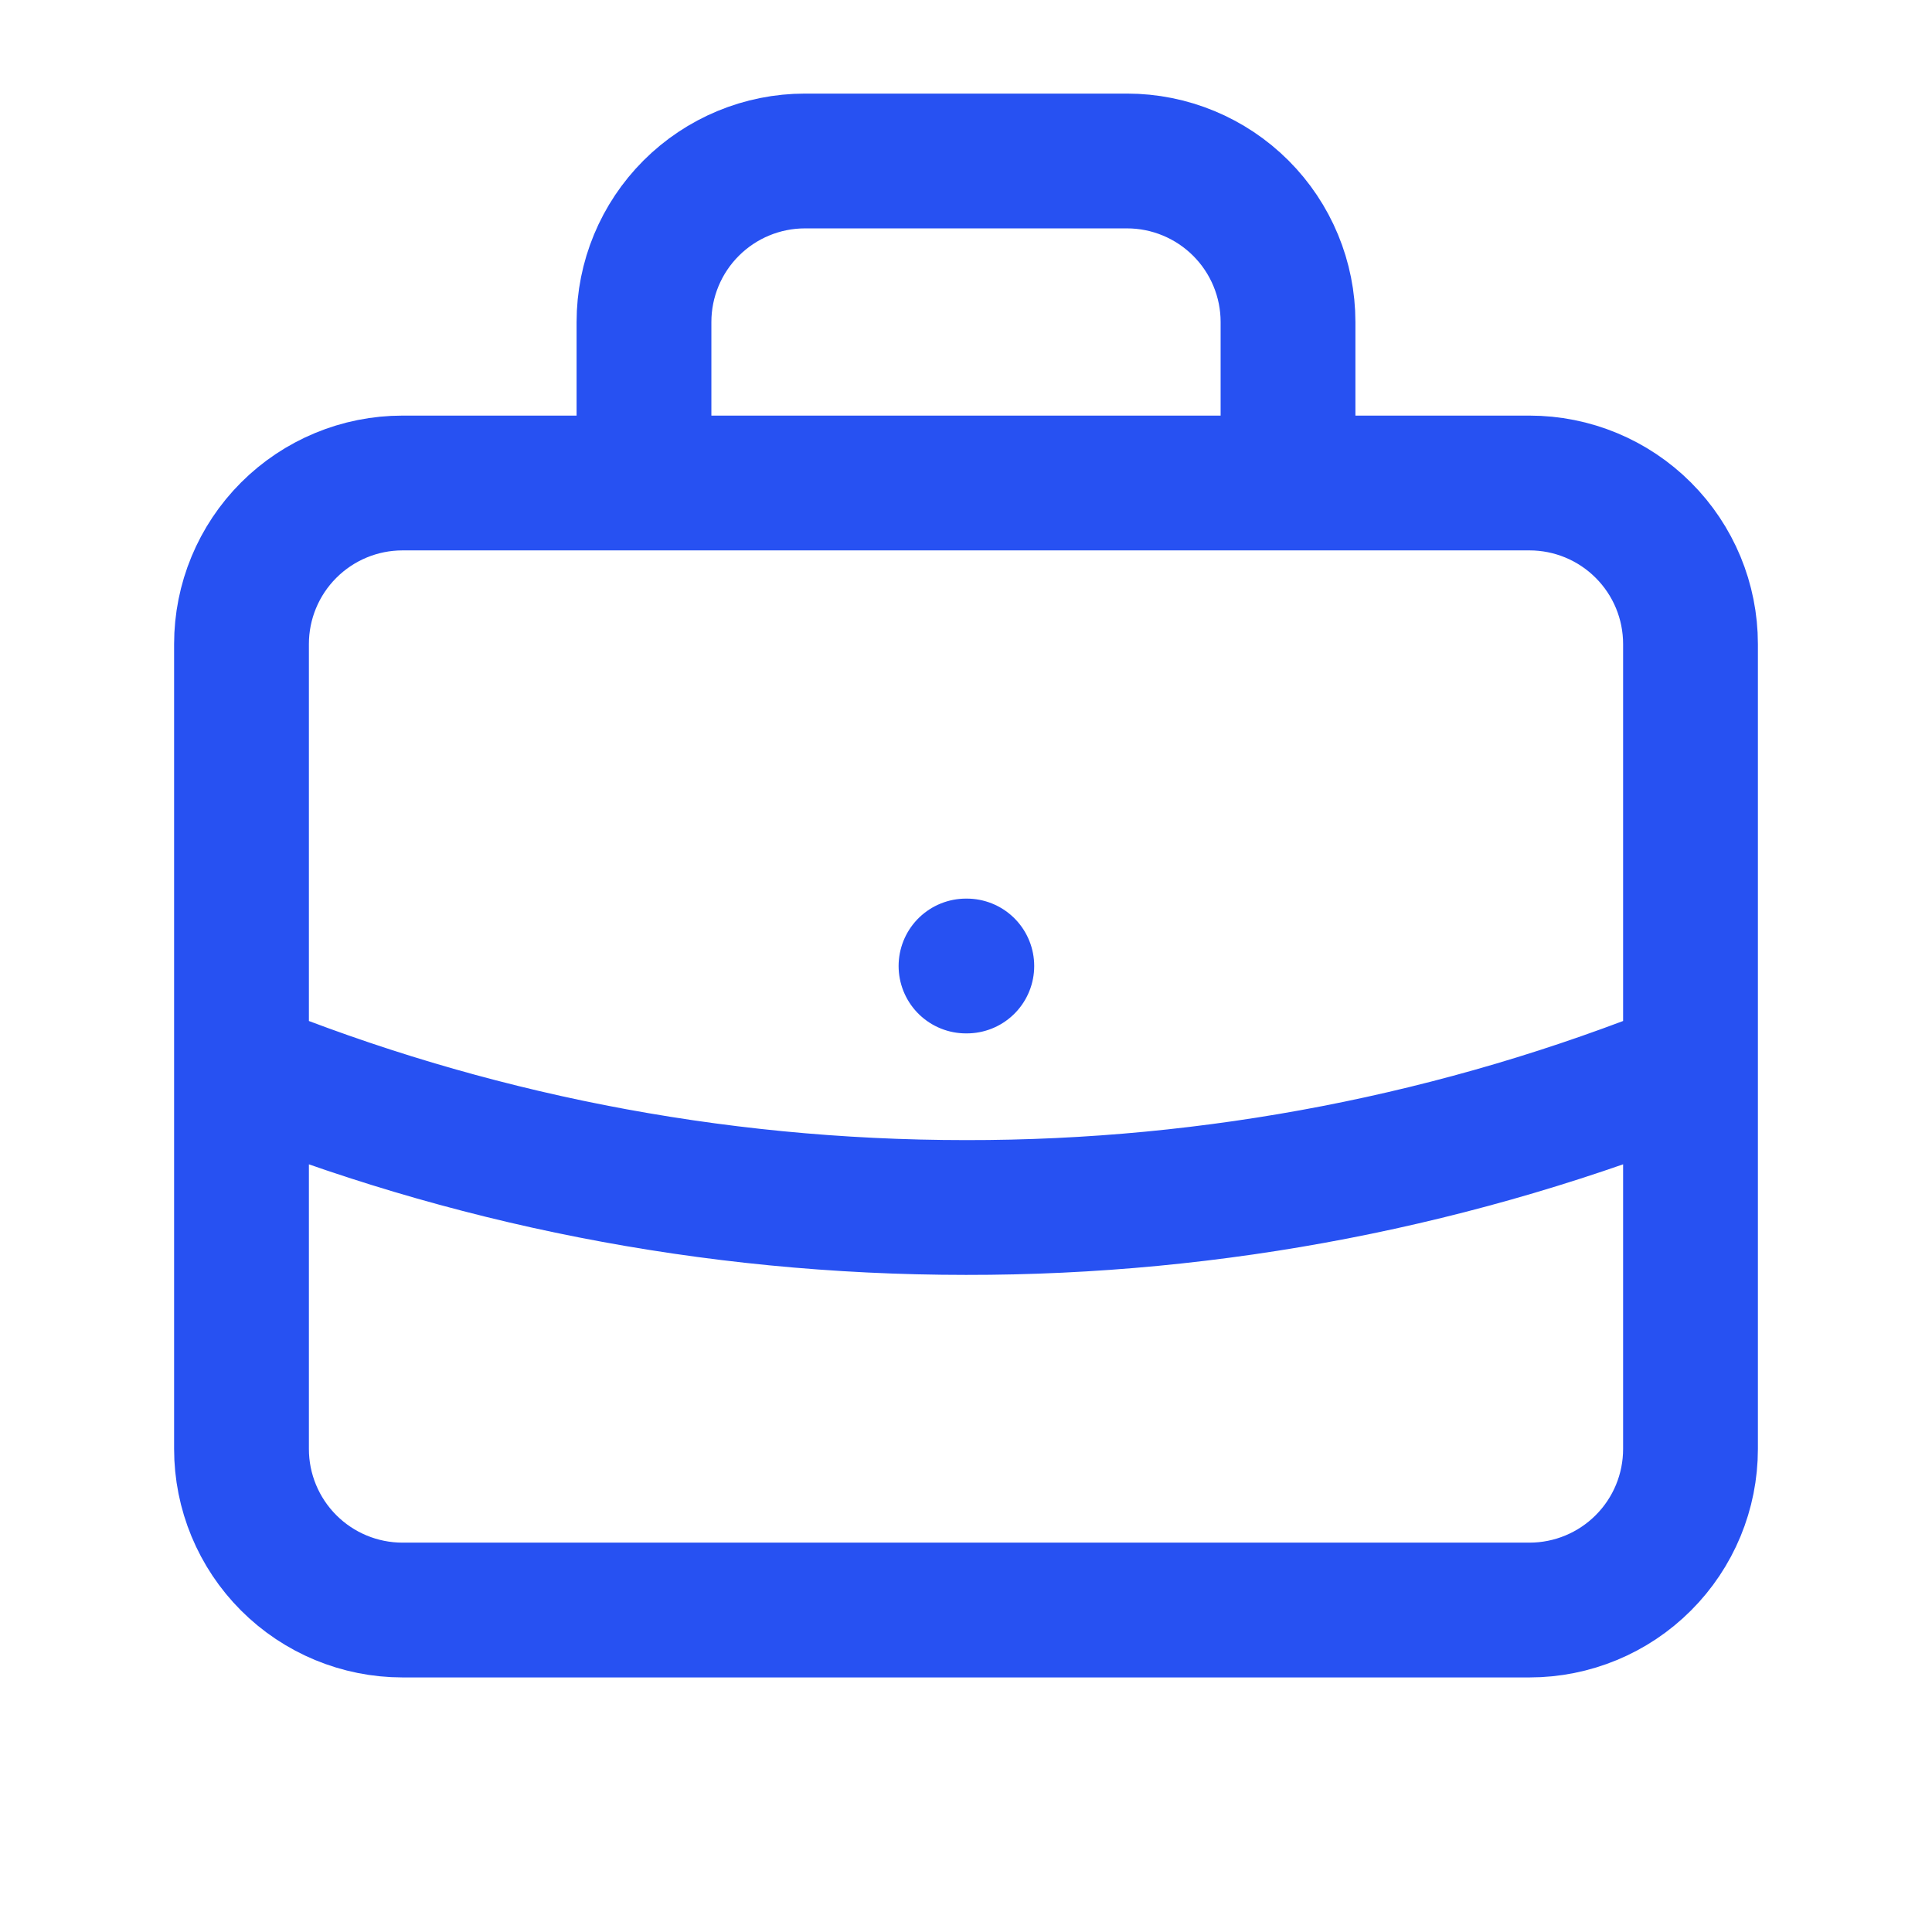 <svg width="43" height="43" viewBox="0 0 43 43" fill="none" xmlns="http://www.w3.org/2000/svg">
<path d="M37.625 23.749C32.502 25.82 27.026 26.882 21.5 26.875C15.797 26.875 10.356 25.764 5.375 23.749M21.5 21.5H21.518M28.667 10.75V7.167C28.667 6.216 28.289 5.305 27.617 4.633C26.945 3.961 26.034 3.583 25.083 3.583H17.917C16.966 3.583 16.055 3.961 15.383 4.633C14.711 5.305 14.333 6.216 14.333 7.167V10.75H28.667ZM8.958 35.834H34.042C34.992 35.834 35.904 35.456 36.575 34.784C37.248 34.112 37.625 33.2 37.625 32.25V14.334C37.625 13.383 37.248 12.472 36.575 11.8C35.904 11.128 34.992 10.75 34.042 10.75H8.958C8.008 10.75 7.097 11.128 6.425 11.8C5.753 12.472 5.375 13.383 5.375 14.334V32.25C5.375 33.2 5.753 34.112 6.425 34.784C7.097 35.456 8.008 35.834 8.958 35.834Z" stroke="#2751F2" stroke-width="3" stroke-linecap="round" stroke-linejoin="round"/>
</svg>
